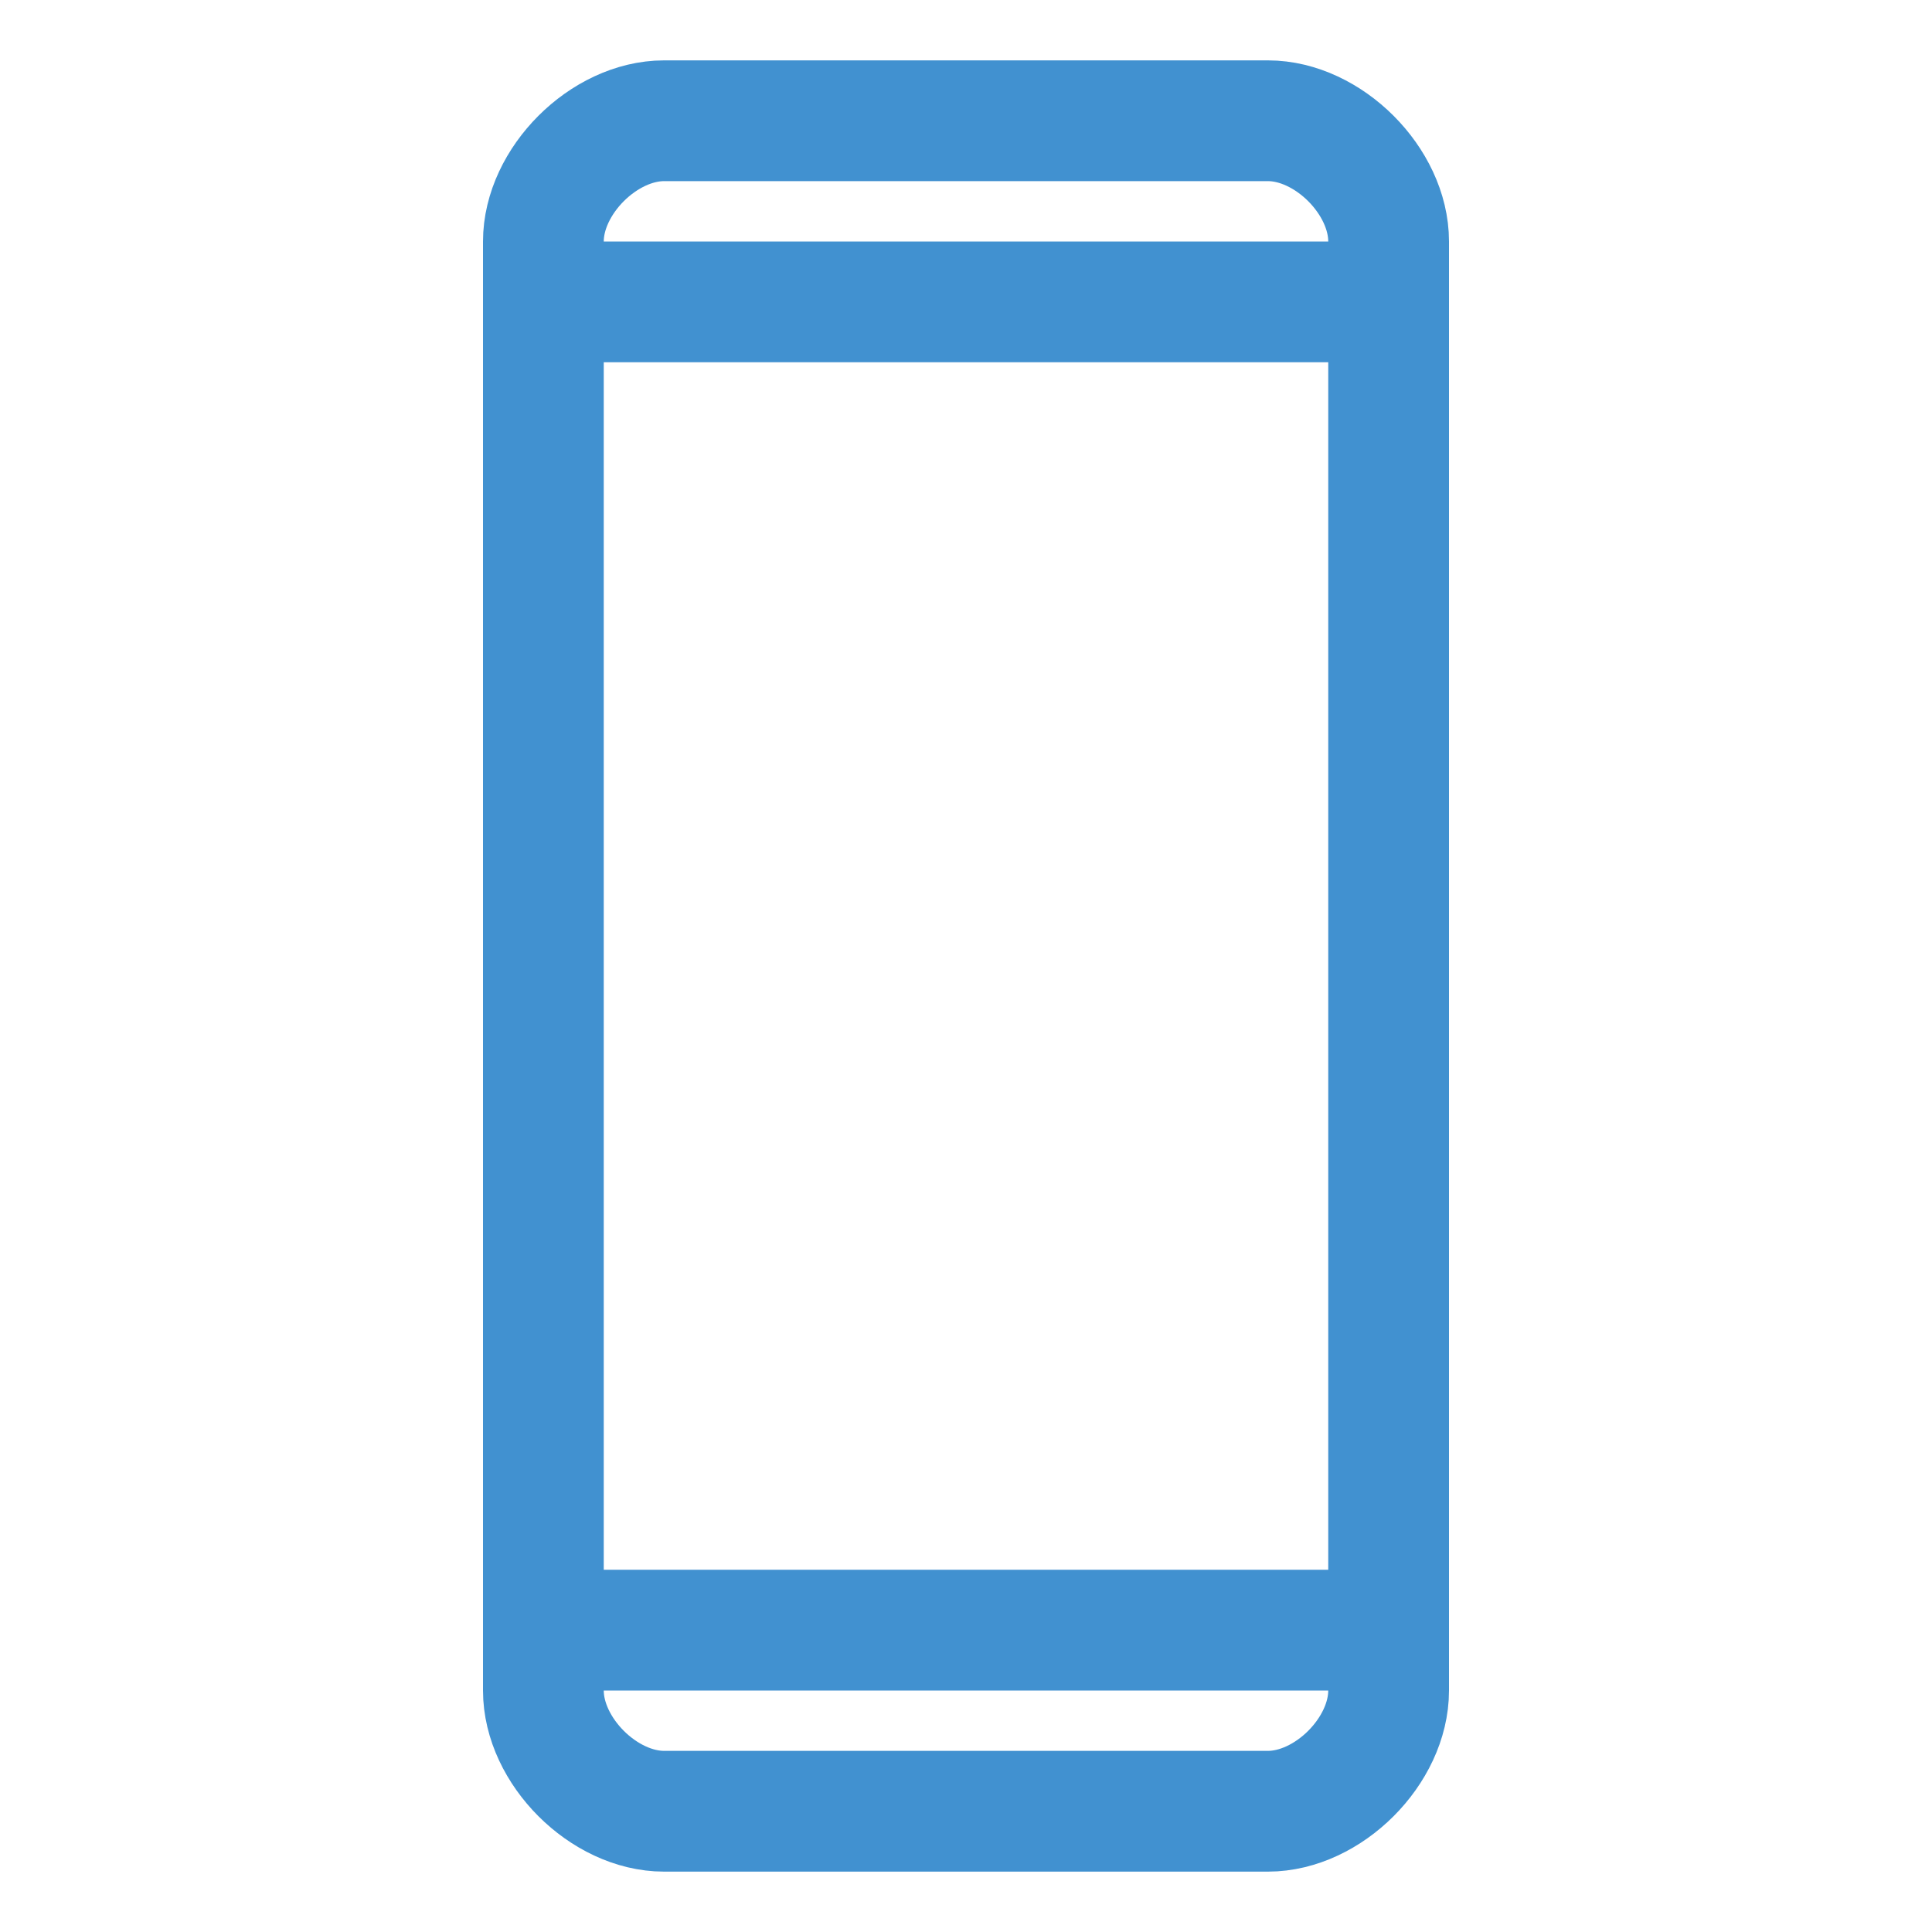 <svg width="32px" height="32px" viewBox="0 0 32 32" id="i-mobile" xmlns="http://www.w3.org/2000/svg" fill="none" stroke="#4191D0" stroke-linecap="round" stroke-linejoin="round" stroke-width="2">
    <path d="M21 2 L11 2 C10 2 9 3 9 4 L9 28 C9 29 10 30 11 30 L21 30 C22 30 23 29 23 28 L23 4 C23 3 22 2 21 2 Z M9 5 L23 5 M9 27 L23 27" />
</svg>